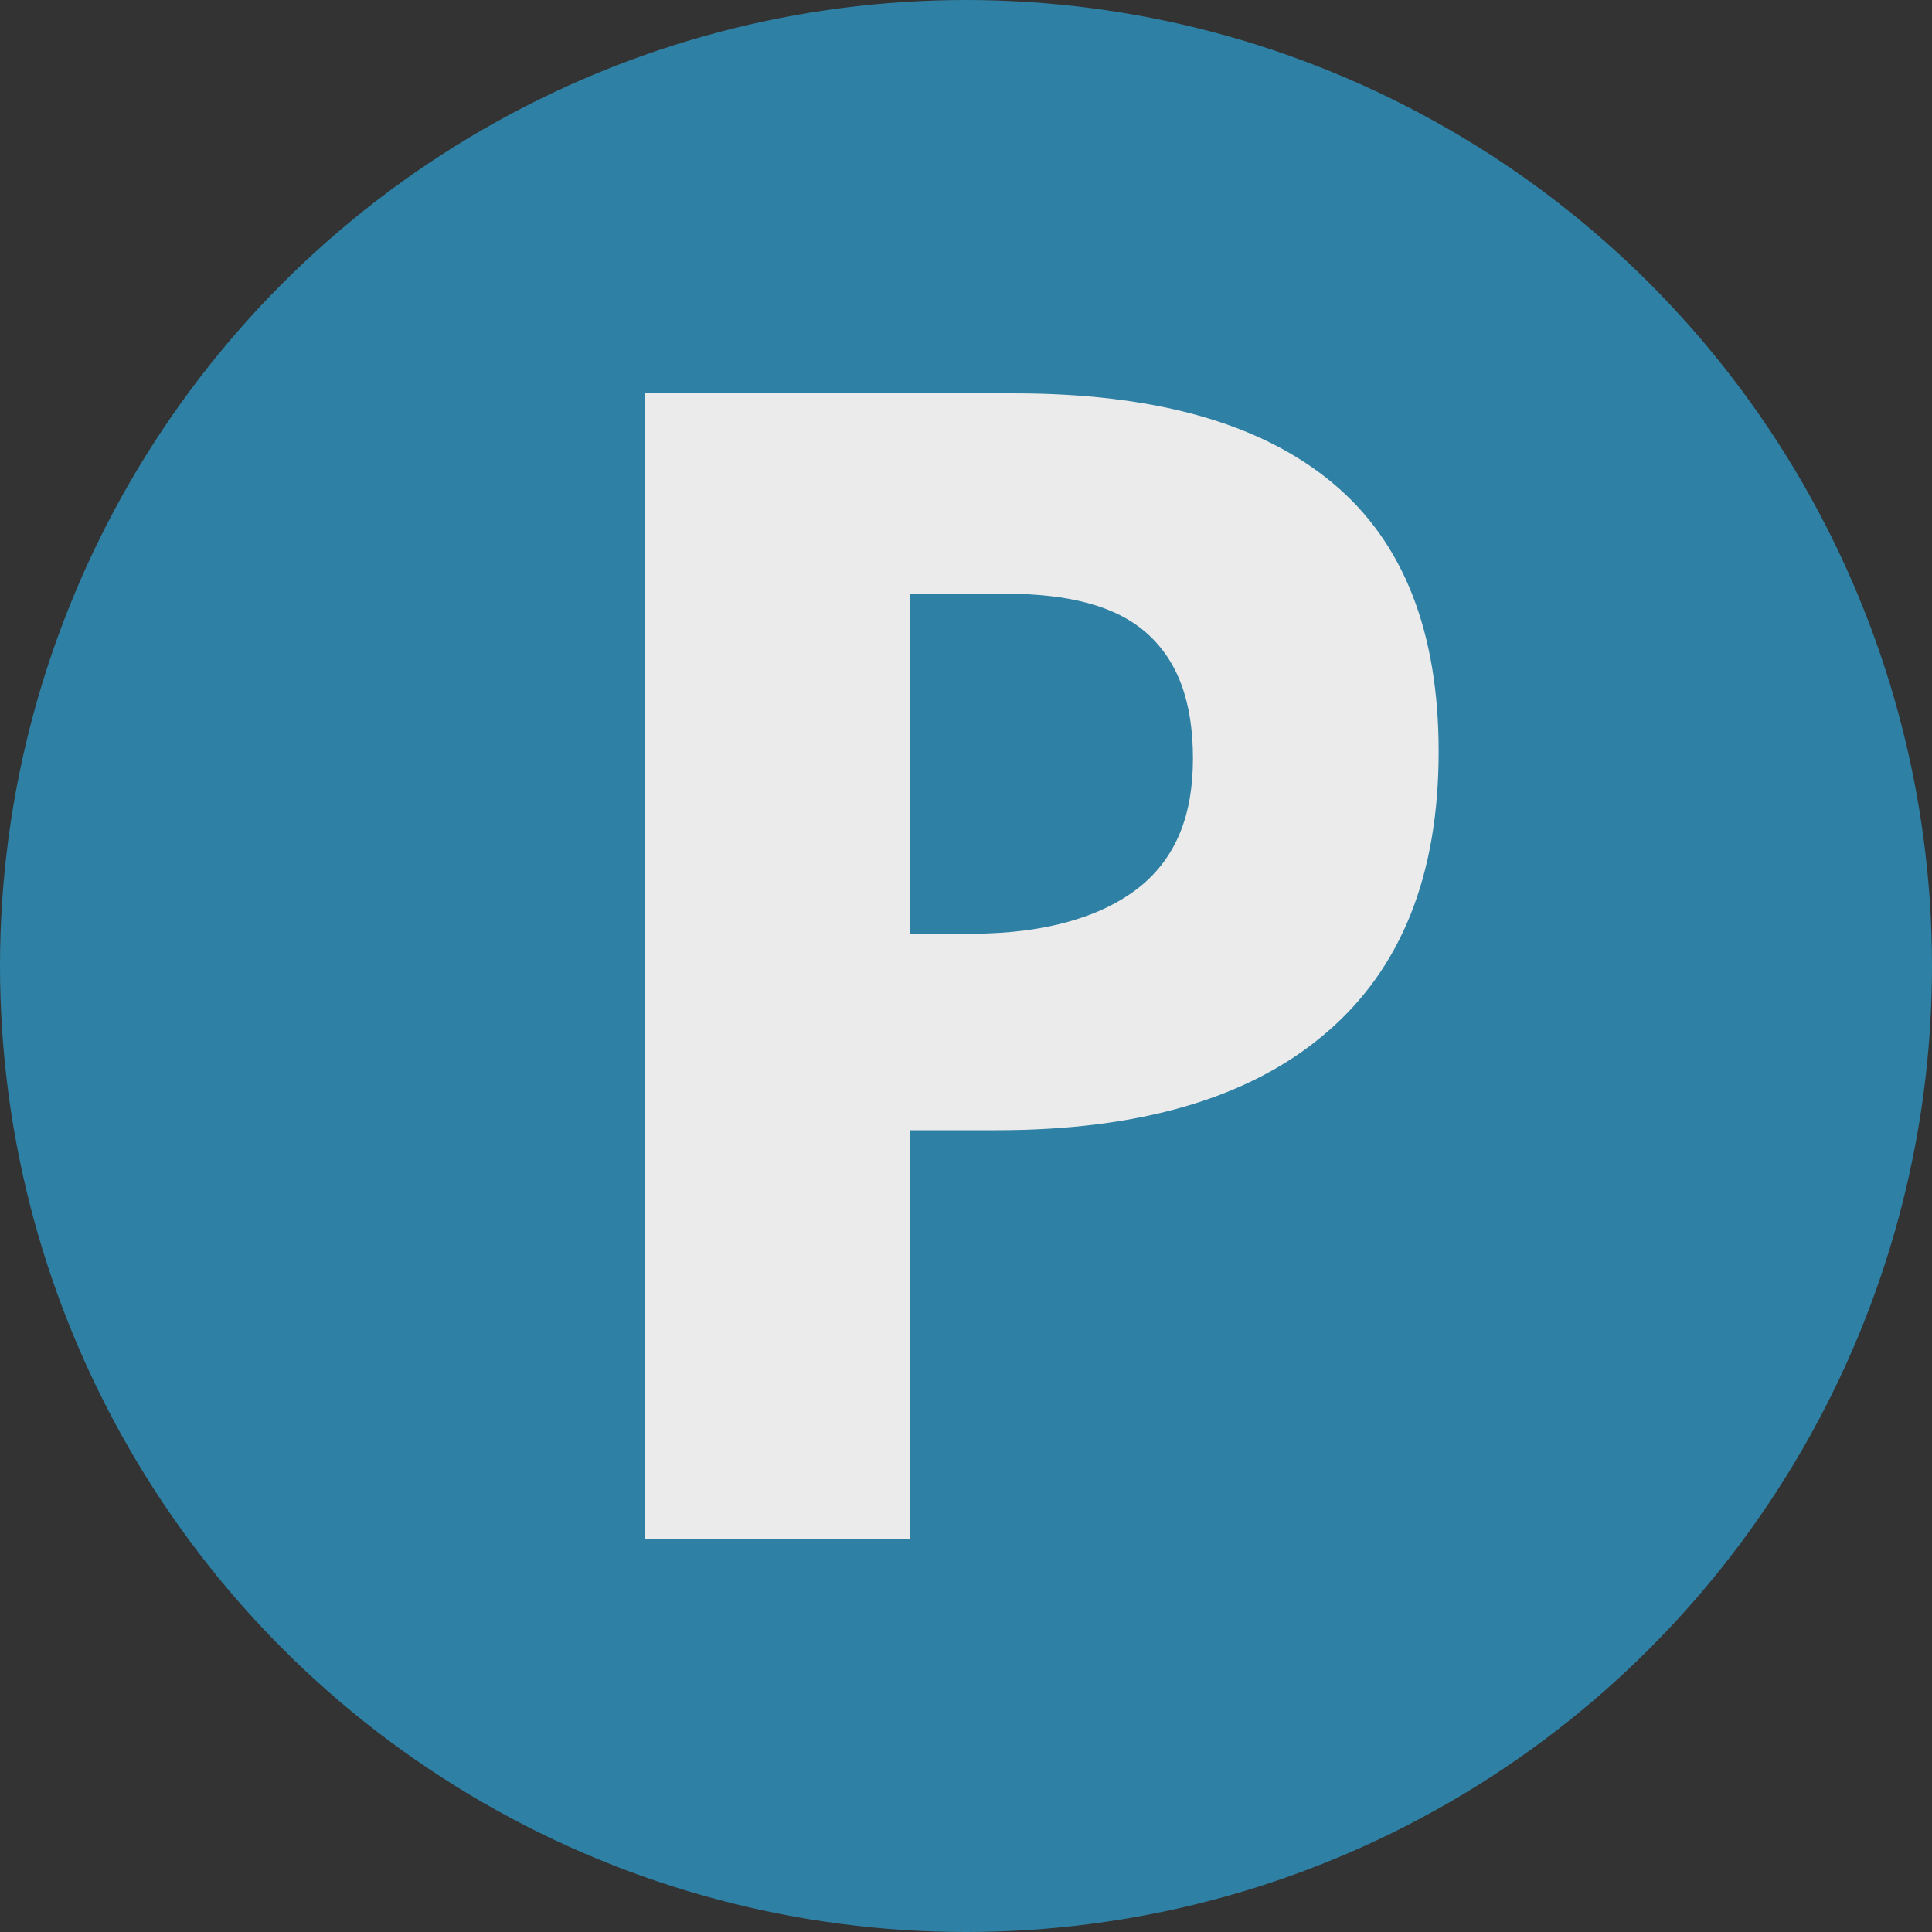 <svg height="28" viewBox="0 0 28 28" width="28" xmlns="http://www.w3.org/2000/svg"><rect x="0" y="0" width="28" height="28" fill="#333333" stroke="none"/><g fill="none" opacity=".899"><circle cx="14" cy="14" fill="#2e89b0" fill-rule="evenodd" r="14"/><path d="m9.35 22.3h3.834v-5.92h1.265c2.047 0 3.645-.456 4.745-1.39 1.124-.945 1.656-2.321 1.656-4.097 0-1.719-.498-3.03-1.539-3.895-1.053-.877-2.602-1.297-4.613-1.297l-5.348 0zm3.834-13.696h1.373c.946 0 1.621.182 2.059.569.45.398.673.99.673 1.821 0 .808-.237 1.434-.781 1.867-.532.421-1.349.671-2.426.671h-.898z" fill="#fff"/></g></svg>
